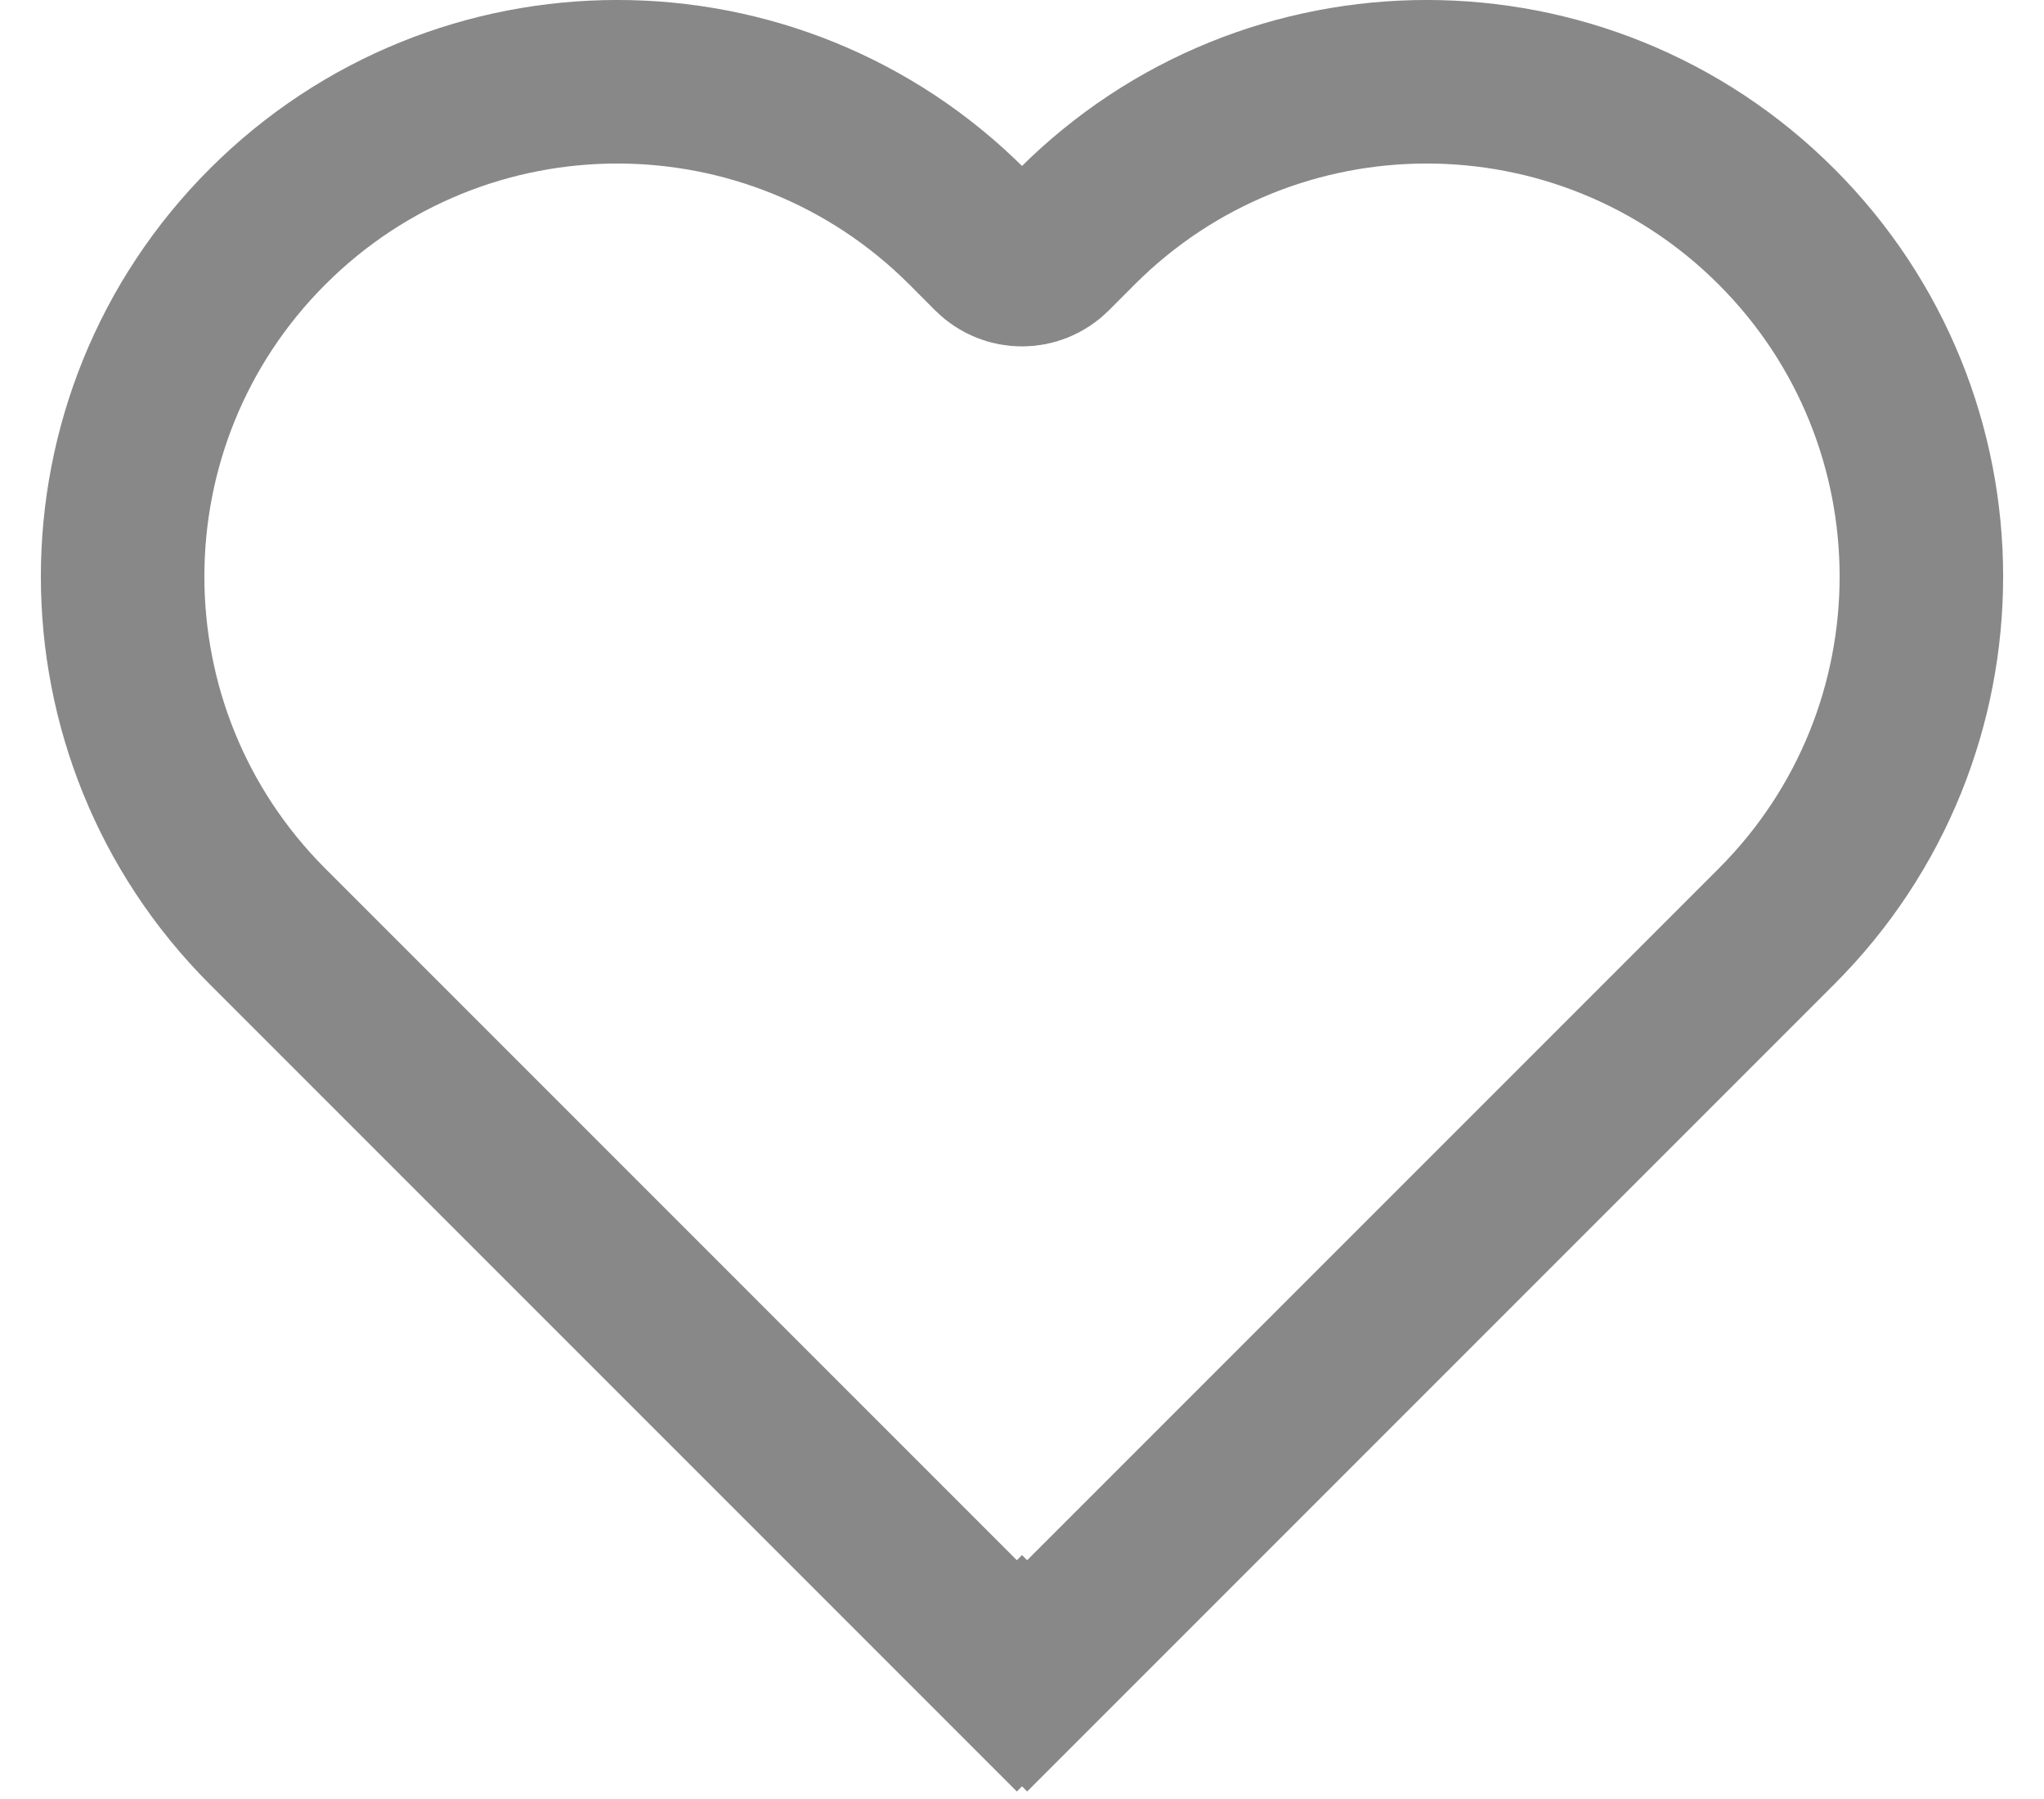 <svg width="25" height="22" viewBox="0 0 25 22" fill="none" xmlns="http://www.w3.org/2000/svg">
<path d="M3.272 2.772C0.909 5.135 0.909 8.966 3.272 11.329L12.437 20.494L12.5 20.431L12.563 20.494L21.728 11.329C24.091 8.966 24.091 5.135 21.728 2.772C19.365 0.409 15.534 0.409 13.171 2.772L12.854 3.09C12.658 3.285 12.342 3.285 12.146 3.09L11.829 2.772C9.466 0.409 5.635 0.409 3.272 2.772Z" stroke="#888888" stroke-width="2"/>
</svg>
